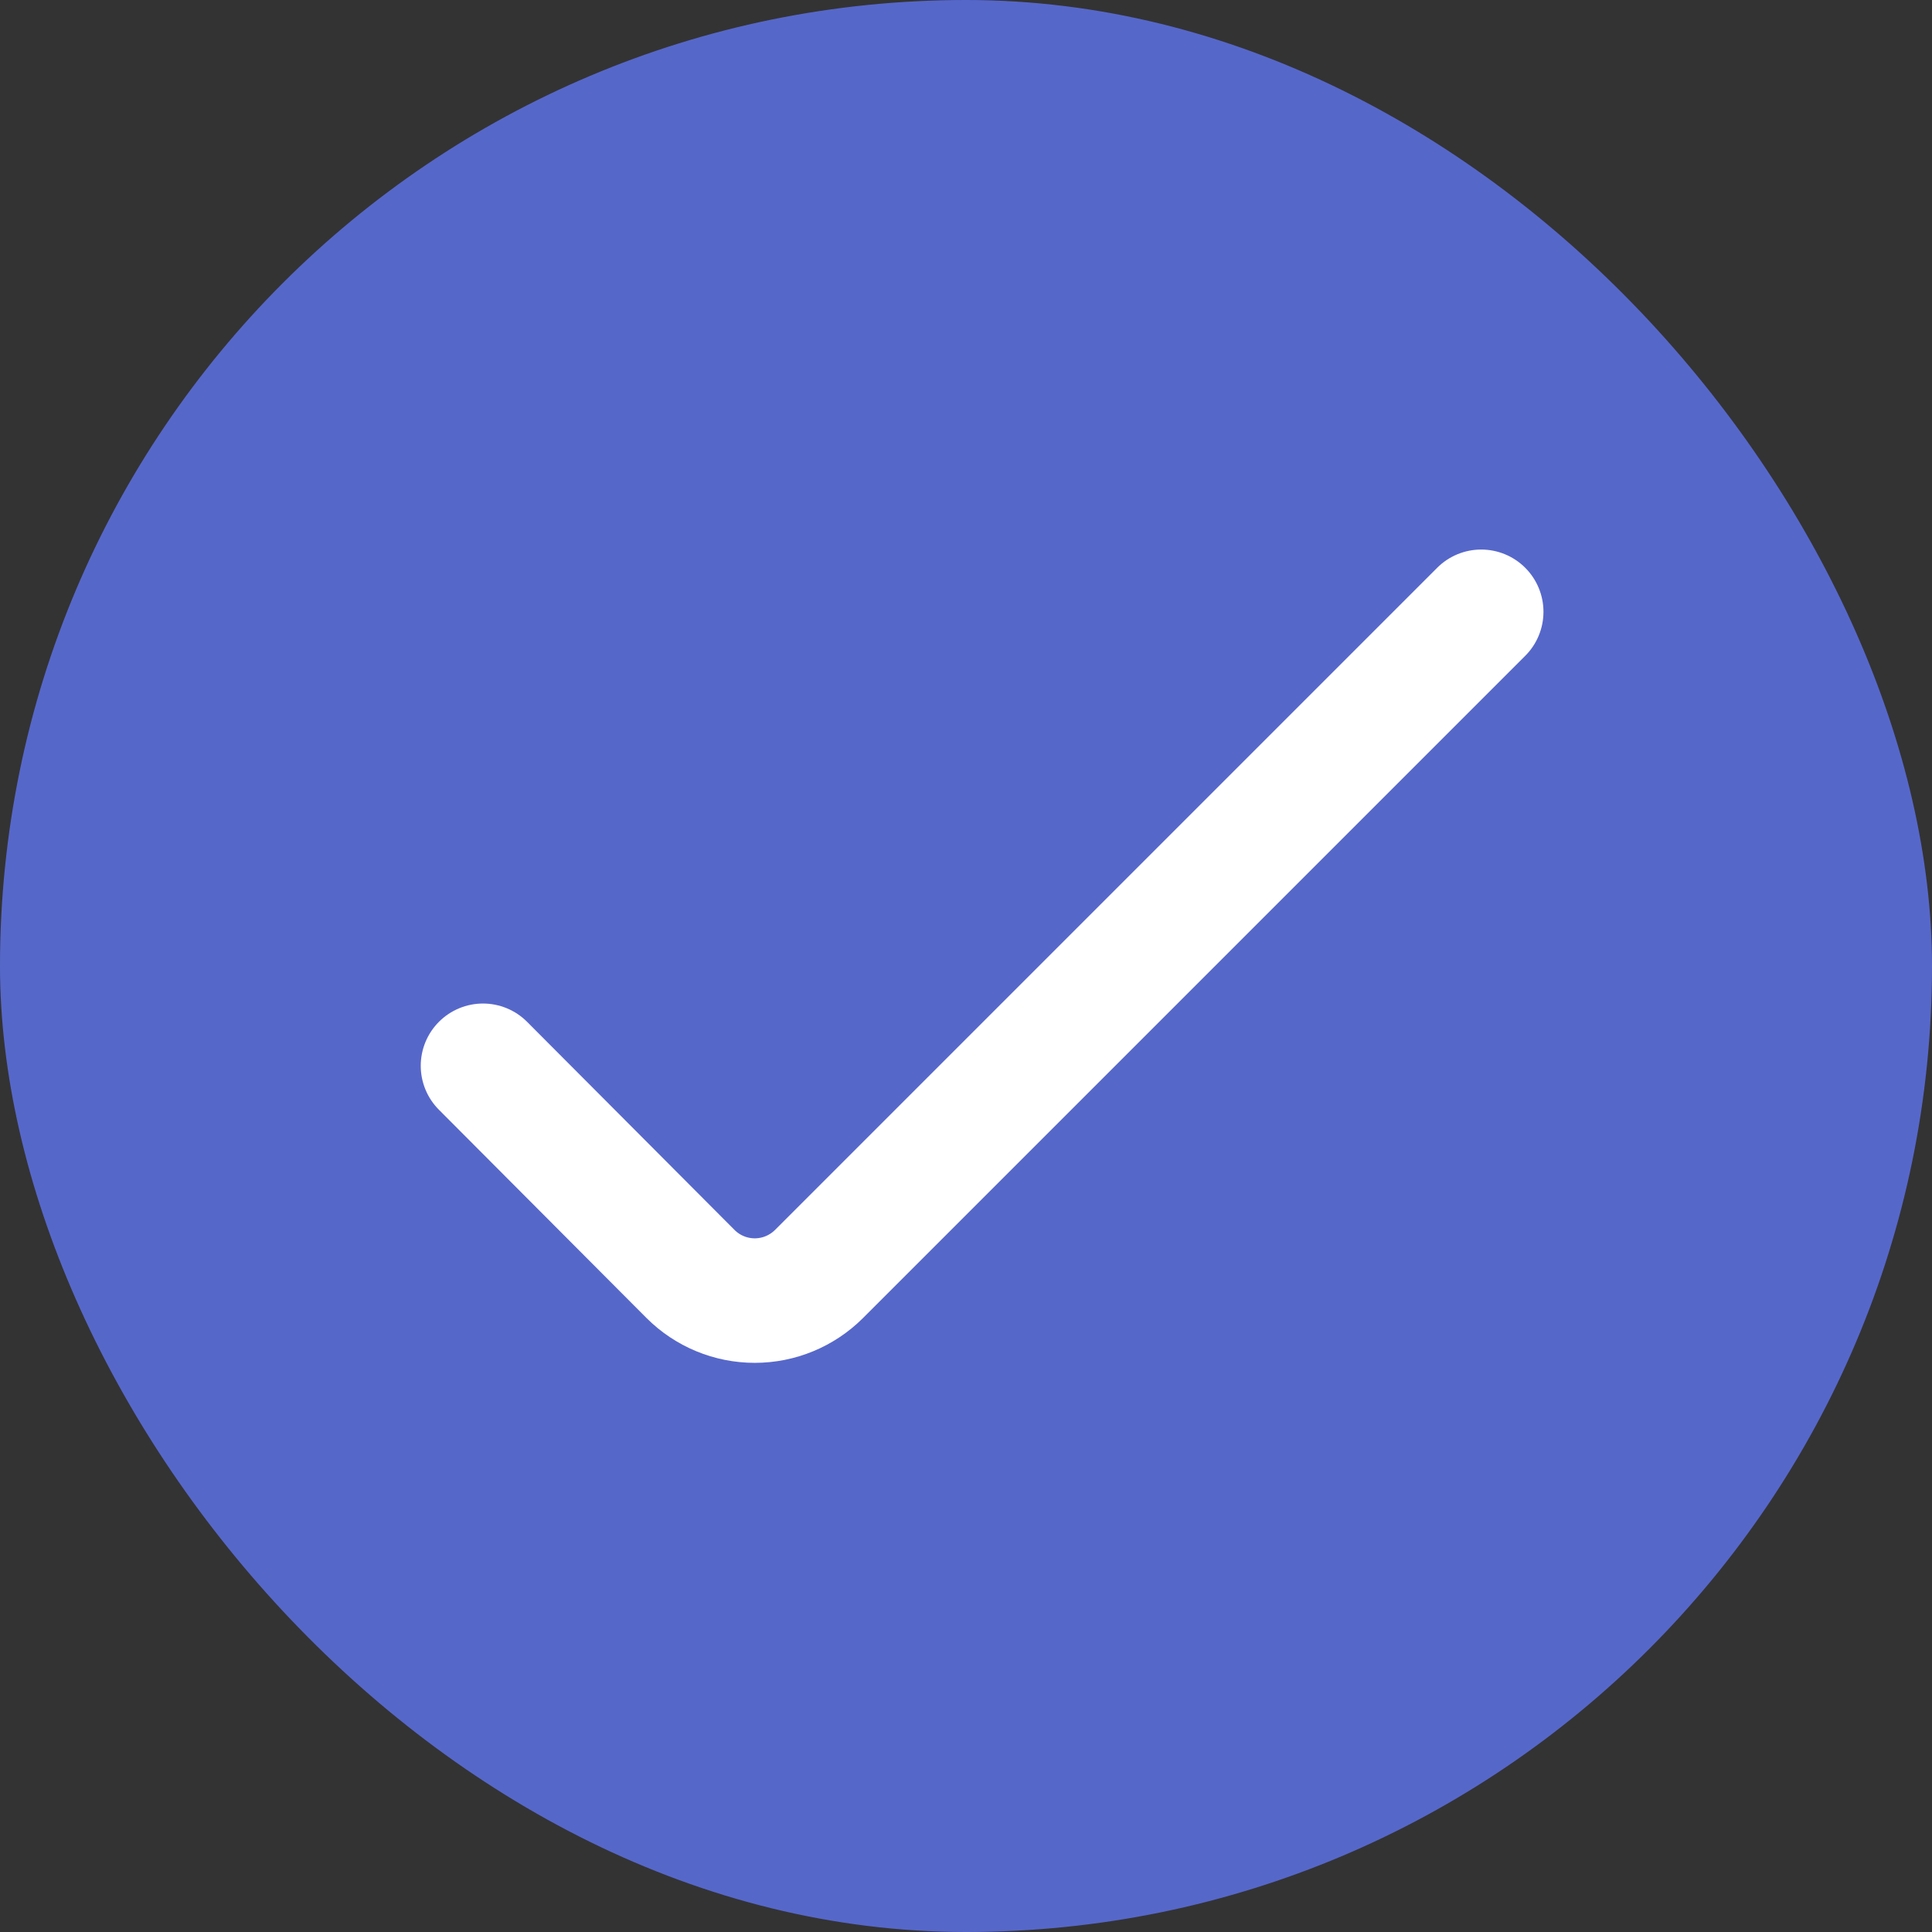 <svg width="60" height="60" viewBox="0 0 60 60" fill="none" xmlns="http://www.w3.org/2000/svg">
<rect x="0" y="0" width="60" height="60" fill="#333333" stroke="none"/>
<rect width="60" height="60" rx="30" fill="#5667CA"/>
<path d="M46 19L25.434 39.566C24.904 40.094 24.187 40.391 23.44 40.391C22.692 40.391 21.975 40.094 21.446 39.566L15 33.099" stroke="white" stroke-width="3.867" stroke-linecap="round" stroke-linejoin="round"/>
</svg>
